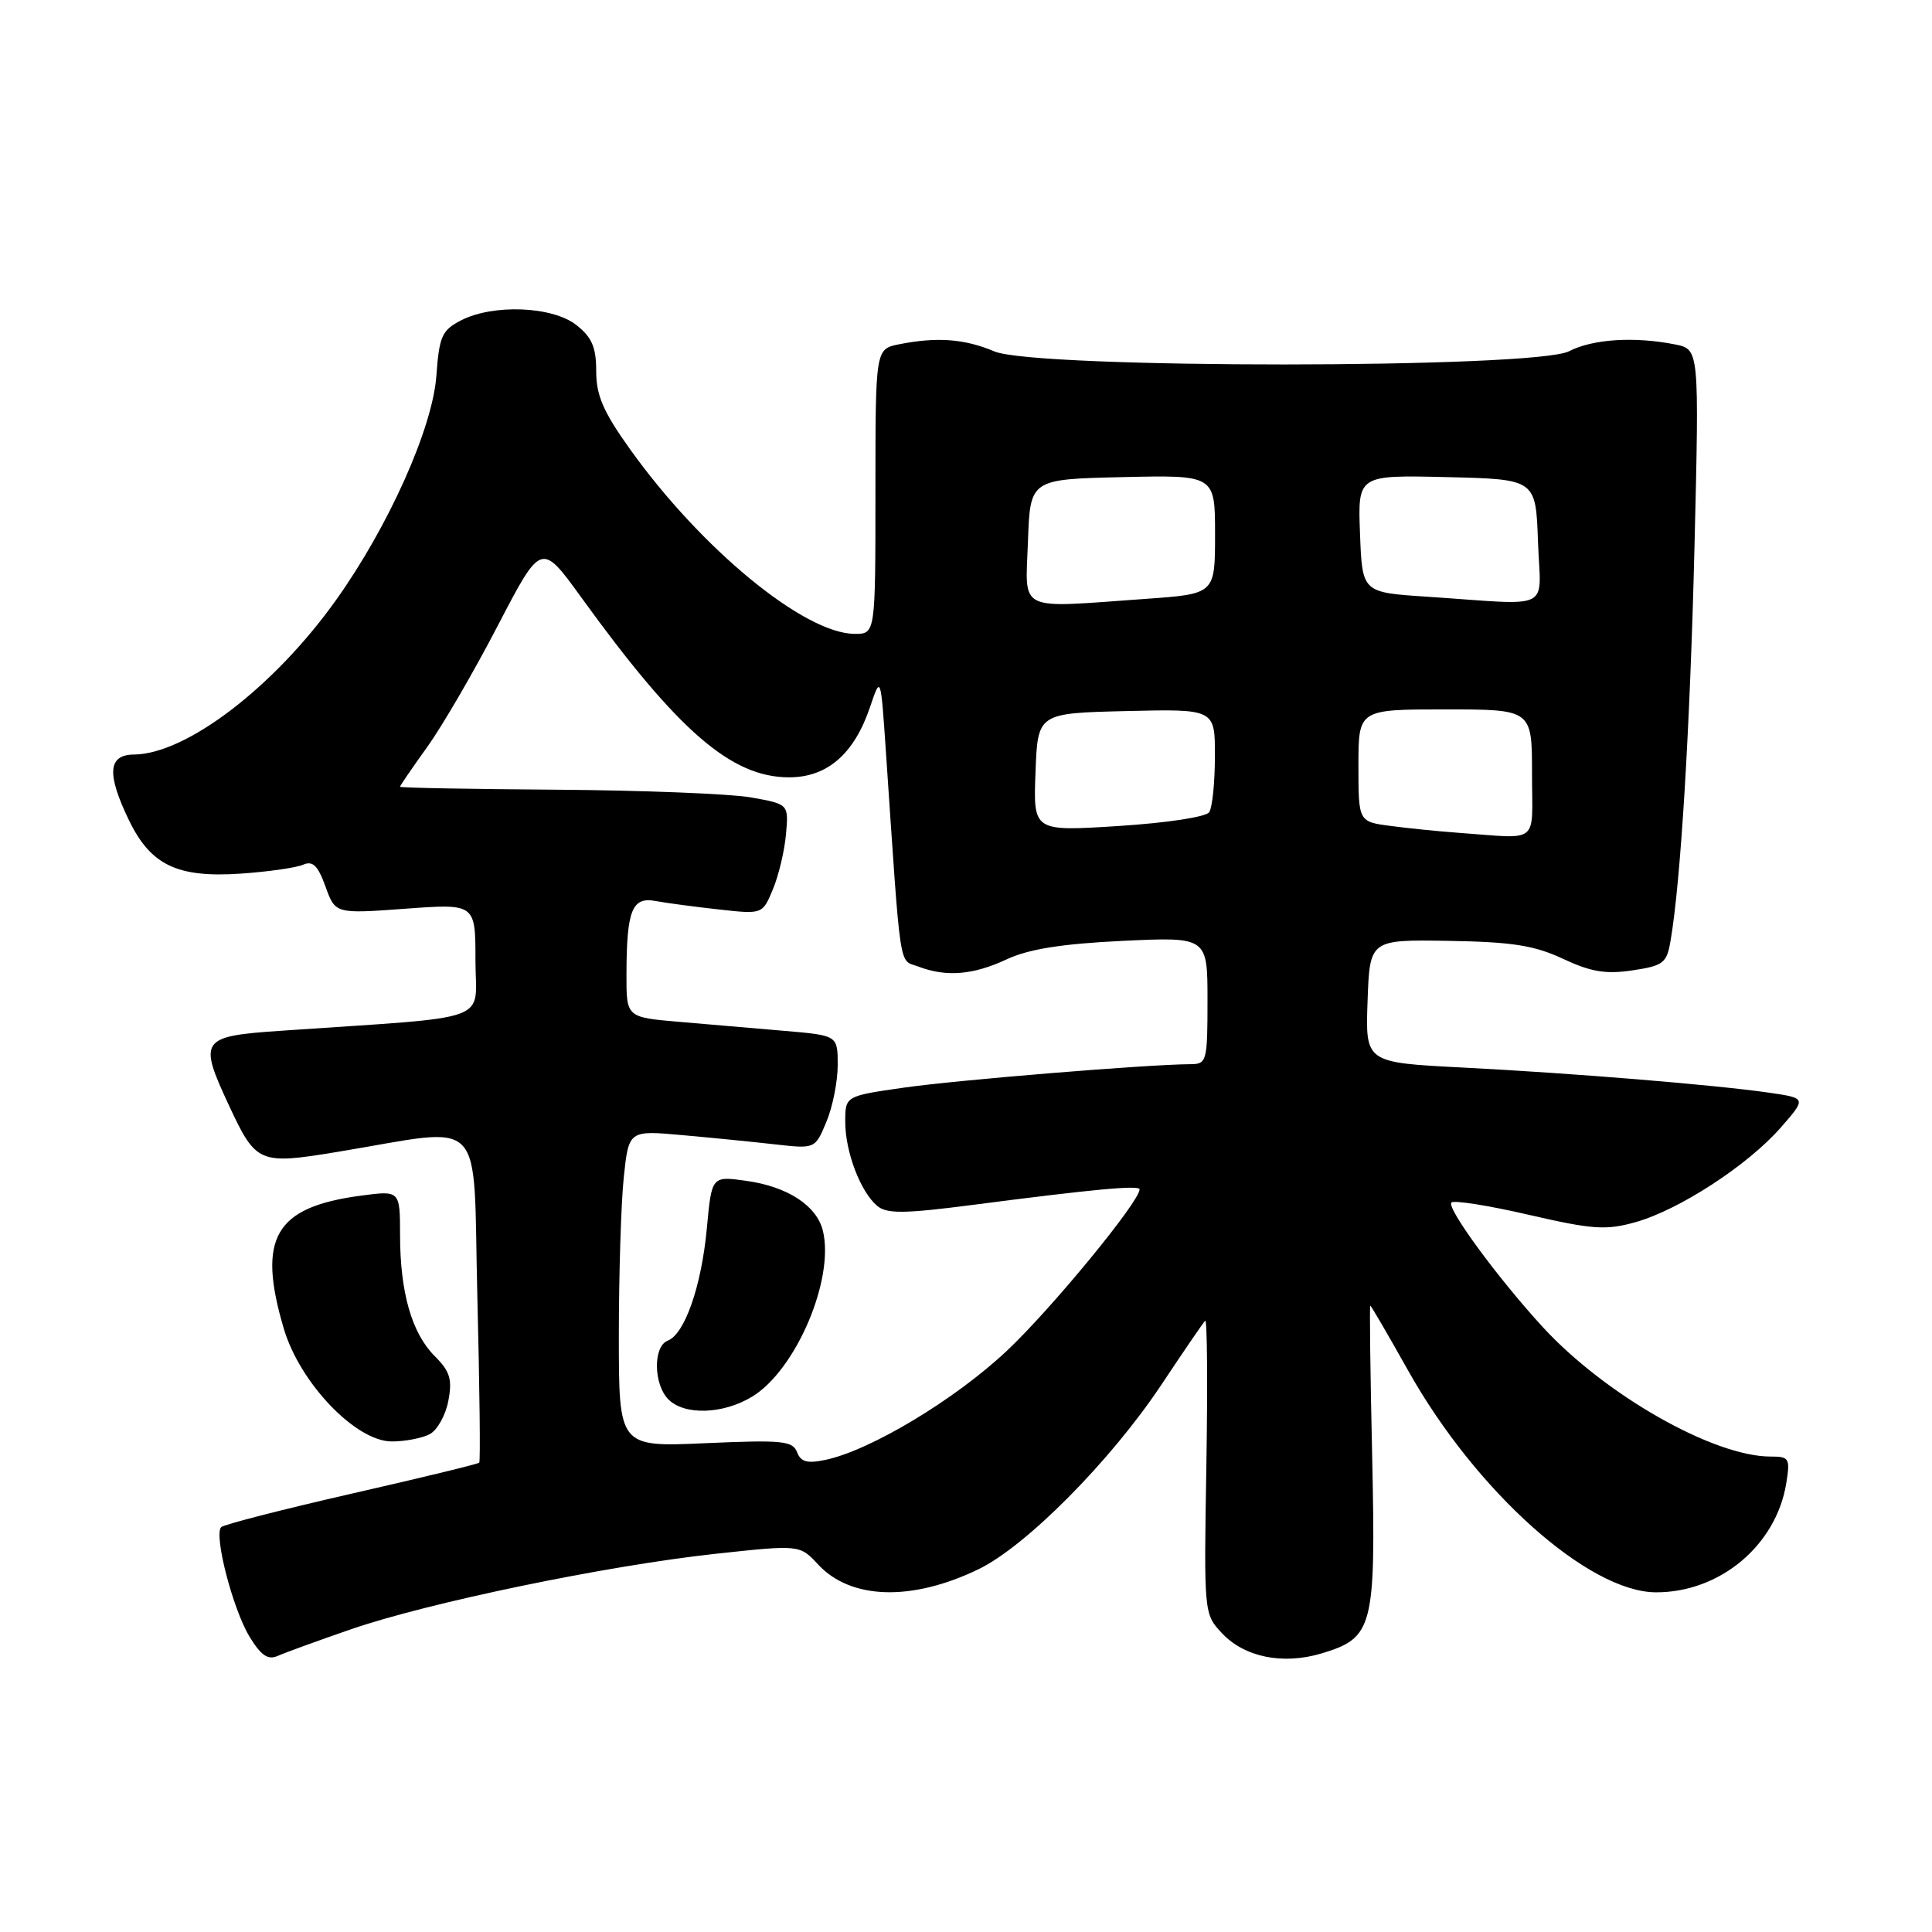 <?xml version="1.0" encoding="UTF-8" standalone="no"?>
<!DOCTYPE svg PUBLIC "-//W3C//DTD SVG 1.1//EN" "http://www.w3.org/Graphics/SVG/1.1/DTD/svg11.dtd" >
<svg xmlns="http://www.w3.org/2000/svg" xmlns:xlink="http://www.w3.org/1999/xlink" version="1.1" viewBox="0 0 256 256">
 <g >
 <path fill="currentColor"
d=" M 46.50 215.89 C 56.75 212.35 80.40 207.45 94.78 205.89 C 105.97 204.68 105.97 204.68 108.40 207.30 C 112.73 211.97 120.81 212.21 129.66 207.93 C 135.97 204.88 147.17 193.57 153.88 183.50 C 156.80 179.10 159.42 175.28 159.69 175.00 C 159.96 174.72 160.03 183.36 159.85 194.18 C 159.52 213.79 159.53 213.87 161.92 216.41 C 164.90 219.59 169.98 220.62 175.10 219.09 C 181.97 217.03 182.31 215.70 181.82 192.98 C 181.57 181.99 181.46 173.00 181.57 173.00 C 181.67 173.00 183.94 176.89 186.61 181.65 C 195.58 197.63 210.50 210.97 219.43 210.99 C 227.90 211.01 235.35 204.77 236.69 196.54 C 237.22 193.23 237.09 193.00 234.61 193.00 C 227.06 193.00 212.73 184.86 204.45 175.87 C 198.52 169.42 191.63 160.04 192.32 159.34 C 192.66 159.01 197.27 159.74 202.58 160.97 C 211.04 162.92 212.78 163.04 216.69 161.95 C 222.48 160.33 231.58 154.41 235.94 149.43 C 239.37 145.51 239.37 145.51 234.44 144.79 C 227.25 143.75 208.41 142.20 193.71 141.45 C 180.92 140.79 180.92 140.79 181.21 132.65 C 181.50 124.50 181.50 124.50 191.95 124.67 C 200.39 124.81 203.31 125.27 207.11 127.05 C 210.81 128.78 212.77 129.11 216.30 128.58 C 220.39 127.97 220.85 127.62 221.35 124.70 C 222.70 116.91 223.94 96.53 224.53 72.39 C 225.16 46.28 225.16 46.28 221.96 45.64 C 216.58 44.57 211.05 44.92 207.91 46.54 C 203.43 48.86 137.28 48.88 131.78 46.57 C 127.81 44.89 124.15 44.62 119.13 45.62 C 116.00 46.25 116.00 46.25 116.00 65.13 C 116.00 84.00 116.00 84.00 113.25 83.99 C 106.58 83.97 92.90 72.72 83.46 59.49 C 79.94 54.57 79.00 52.39 79.00 49.20 C 79.00 46.01 78.44 44.70 76.37 43.07 C 73.19 40.57 65.33 40.26 61.07 42.46 C 58.55 43.77 58.20 44.56 57.82 49.81 C 57.32 56.72 51.48 69.77 44.52 79.52 C 36.30 91.05 24.68 99.92 17.75 99.98 C 14.30 100.01 14.11 102.53 17.10 108.71 C 19.98 114.65 23.51 116.33 31.90 115.76 C 35.53 115.51 39.25 114.98 40.16 114.58 C 41.44 114.02 42.12 114.68 43.13 117.47 C 44.43 121.09 44.43 121.09 53.72 120.41 C 63.00 119.73 63.00 119.73 63.00 127.24 C 63.00 135.66 65.90 134.61 37.25 136.58 C 26.54 137.31 26.26 137.72 30.35 146.50 C 33.92 154.16 34.34 154.34 44.66 152.64 C 64.72 149.34 62.64 147.19 63.25 171.79 C 63.55 183.73 63.67 193.64 63.50 193.81 C 63.34 193.99 55.72 195.84 46.58 197.92 C 37.43 200.01 29.66 202.01 29.31 202.35 C 28.30 203.37 30.85 213.22 33.06 216.86 C 34.58 219.36 35.50 219.99 36.79 219.42 C 37.73 219.00 42.10 217.41 46.50 215.89 Z  M 56.95 190.03 C 57.95 189.49 59.06 187.50 59.41 185.60 C 59.95 182.77 59.63 181.72 57.61 179.70 C 54.56 176.65 53.01 171.25 53.01 163.62 C 53.00 157.74 53.00 157.74 47.83 158.43 C 36.40 159.94 34.04 164.02 37.61 176.07 C 39.75 183.28 47.15 191.00 51.92 191.00 C 53.69 191.00 55.95 190.56 56.95 190.03 Z  M 105.61 192.41 C 105.03 190.92 103.62 190.78 93.48 191.23 C 82.00 191.74 82.00 191.74 82.00 177.01 C 82.00 168.92 82.29 159.48 82.65 156.03 C 83.31 149.77 83.31 149.77 90.40 150.41 C 94.31 150.76 99.86 151.31 102.75 151.64 C 108.01 152.23 108.01 152.23 109.50 148.65 C 110.33 146.68 111.00 143.30 111.00 141.13 C 111.00 137.20 111.00 137.20 104.00 136.60 C 100.15 136.27 93.85 135.73 90.00 135.40 C 83.00 134.80 83.00 134.80 83.01 129.15 C 83.03 120.59 83.74 118.80 86.88 119.39 C 88.32 119.66 92.10 120.16 95.27 120.51 C 101.04 121.15 101.04 121.15 102.42 117.82 C 103.18 116.00 103.96 112.71 104.15 110.52 C 104.50 106.55 104.50 106.55 99.50 105.66 C 96.75 105.18 85.16 104.72 73.75 104.64 C 62.34 104.56 53.00 104.39 53.00 104.25 C 53.00 104.12 54.62 101.75 56.60 98.99 C 58.59 96.23 62.80 88.99 65.96 82.90 C 71.72 71.83 71.72 71.83 77.03 79.17 C 89.85 96.89 96.91 103.00 104.56 103.00 C 109.62 103.00 113.19 99.90 115.29 93.67 C 116.70 89.50 116.70 89.50 117.38 99.50 C 119.42 129.53 119.05 127.07 121.70 128.08 C 125.41 129.49 128.96 129.19 133.43 127.10 C 136.34 125.75 140.70 125.06 148.75 124.67 C 160.00 124.14 160.00 124.14 160.00 132.57 C 160.00 140.64 159.90 141.00 157.75 141.01 C 152.16 141.03 126.75 143.11 119.75 144.12 C 112.00 145.23 112.00 145.23 112.00 148.65 C 112.00 152.64 114.03 157.95 116.25 159.80 C 117.54 160.86 119.85 160.83 129.16 159.62 C 144.95 157.57 151.00 157.01 151.00 157.60 C 151.00 159.22 139.27 173.49 133.40 179.00 C 126.53 185.46 115.35 192.18 109.38 193.44 C 106.96 193.95 106.11 193.72 105.61 192.41 Z  M 99.67 185.06 C 105.47 181.53 110.59 169.51 109.04 163.09 C 108.23 159.76 104.36 157.23 98.90 156.47 C 94.30 155.82 94.30 155.82 93.66 162.77 C 92.94 170.45 90.73 176.78 88.47 177.65 C 86.52 178.40 86.59 183.45 88.57 185.43 C 90.71 187.57 95.83 187.40 99.67 185.06 Z  M 193.00 110.33 C 190.53 110.15 186.59 109.75 184.25 109.44 C 180.00 108.88 180.00 108.88 180.00 101.44 C 180.00 94.00 180.00 94.00 191.50 94.00 C 203.00 94.00 203.00 94.00 203.00 102.50 C 203.00 112.10 204.23 111.13 193.00 110.33 Z  M 137.21 102.34 C 137.50 94.50 137.50 94.50 149.25 94.22 C 161.00 93.94 161.00 93.94 160.98 100.22 C 160.98 103.67 160.64 107.00 160.23 107.62 C 159.82 108.25 154.62 109.04 148.21 109.45 C 136.91 110.17 136.91 110.17 137.21 102.34 Z  M 136.21 71.75 C 136.50 63.50 136.50 63.50 148.75 63.22 C 161.00 62.94 161.00 62.94 161.00 70.82 C 161.00 78.70 161.00 78.70 151.85 79.35 C 134.53 80.58 135.88 81.24 136.21 71.75 Z  M 189.00 79.06 C 180.50 78.50 180.50 78.50 180.21 70.72 C 179.91 62.94 179.91 62.94 191.71 63.22 C 203.50 63.50 203.50 63.50 203.79 71.75 C 204.12 81.16 206.08 80.20 189.00 79.06 Z "/>
</g>
</svg>